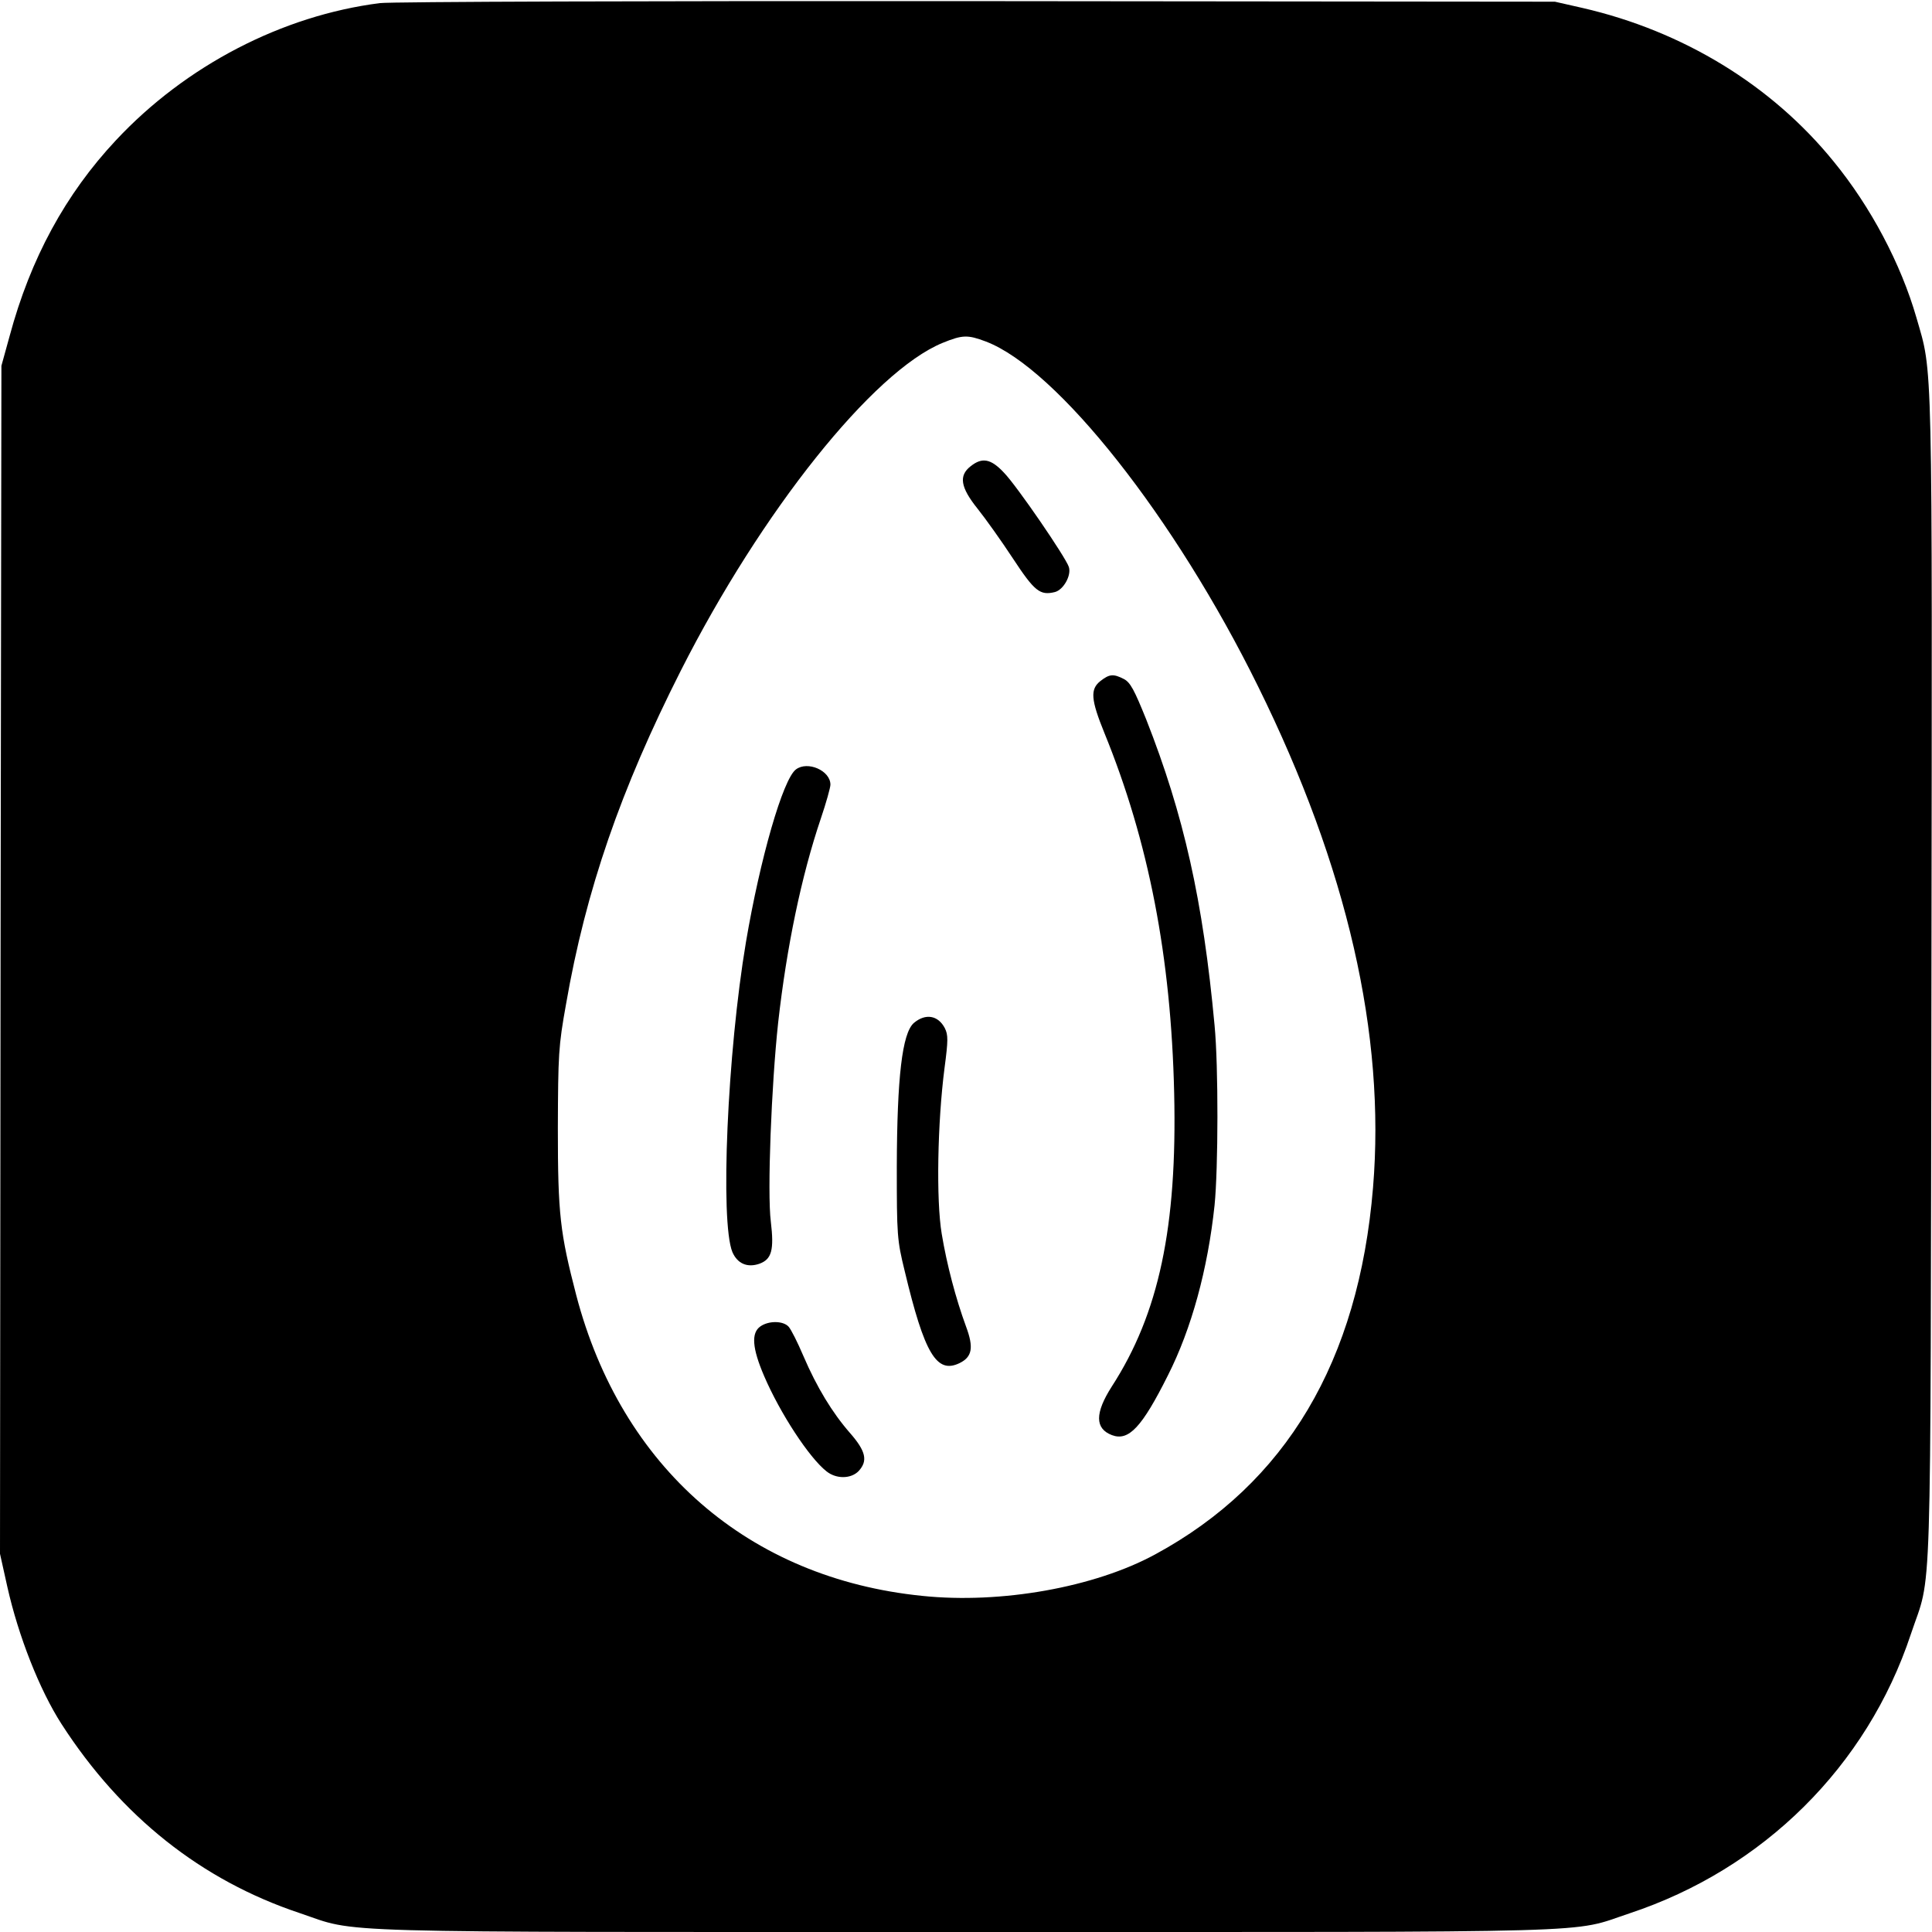 <?xml version="1.0" standalone="no"?>
<!DOCTYPE svg PUBLIC "-//W3C//DTD SVG 20010904//EN"
 "http://www.w3.org/TR/2001/REC-SVG-20010904/DTD/svg10.dtd">
<svg version="1.0" xmlns="http://www.w3.org/2000/svg"
 width="684pt" height="684pt" viewBox="0 0 684 684"
 preserveAspectRatio="xMidYMid meet">

<g transform="translate(0,684) scale(0.1,-0.1)"
fill="#000000" stroke="none">
<path d="M1345 6829 c-346 -44 -687 -221 -934 -485 -179 -191 -303 -419 -377
-694 l-29 -105 -3 -2103 -2 -2103 26 -117 c39 -174 114 -365 192 -486 211
-327 495 -553 843 -669 213 -72 43 -67 2361 -67 2314 0 2133 -5 2347 66 474
157 841 521 996 988 76 228 69 13 73 2316 3 2251 5 2143 -53 2345 -55 191
-162 393 -293 553 -219 270 -533 462 -890 544 l-97 22 -2045 2 c-1145 1 -2076
-2 -2115 -7z m2145 -1198 c253 -96 670 -624 964 -1221 316 -640 452 -1234 407
-1775 -51 -615 -308 -1047 -771 -1298 -215 -117 -547 -176 -825 -147 -614 62
-1065 454 -1225 1065 -57 220 -65 285 -65 590 1 262 2 290 29 440 70 404 194
761 406 1180 286 565 681 1060 927 1161 71 29 89 29 153 5z"/>
<path d="M3436 5189 c-42 -33 -36 -74 25 -150 28 -35 85 -115 125 -176 77
-117 96 -132 149 -119 30 8 59 59 49 89 -11 34 -184 287 -230 334 -46 49 -77
55 -118 22z"/>
<path d="M3896 4429 c-37 -29 -34 -66 14 -184 157 -385 236 -793 247 -1275 11
-474 -54 -781 -221 -1039 -60 -94 -60 -149 1 -172 59 -22 106 28 198 212 83
164 141 375 165 602 13 129 14 492 0 637 -41 443 -109 745 -242 1083 -42 104
-56 131 -79 143 -37 19 -51 18 -83 -7z"/>
<path d="M2818 4116 c-46 -34 -127 -316 -177 -611 -66 -392 -92 -991 -48
-1098 18 -41 53 -56 96 -41 43 16 52 48 40 149 -13 102 2 483 26 705 30 267
82 518 151 722 19 56 34 110 34 120 0 50 -81 85 -122 54z"/>
<path d="M3235 3218 c-41 -37 -59 -192 -60 -508 0 -244 1 -260 28 -370 70
-293 113 -365 194 -326 45 22 51 55 23 130 -36 98 -68 219 -86 328 -20 119
-15 394 10 587 13 98 13 117 1 141 -24 46 -69 53 -110 18z"/>
<path d="M2692 2144 c-33 -23 -29 -77 13 -175 57 -133 160 -290 221 -338 35
-28 87 -27 114 1 33 36 26 70 -31 135 -62 71 -117 161 -165 273 -20 47 -43 93
-52 103 -19 21 -70 22 -100 1z"/>
</g>
</svg>
